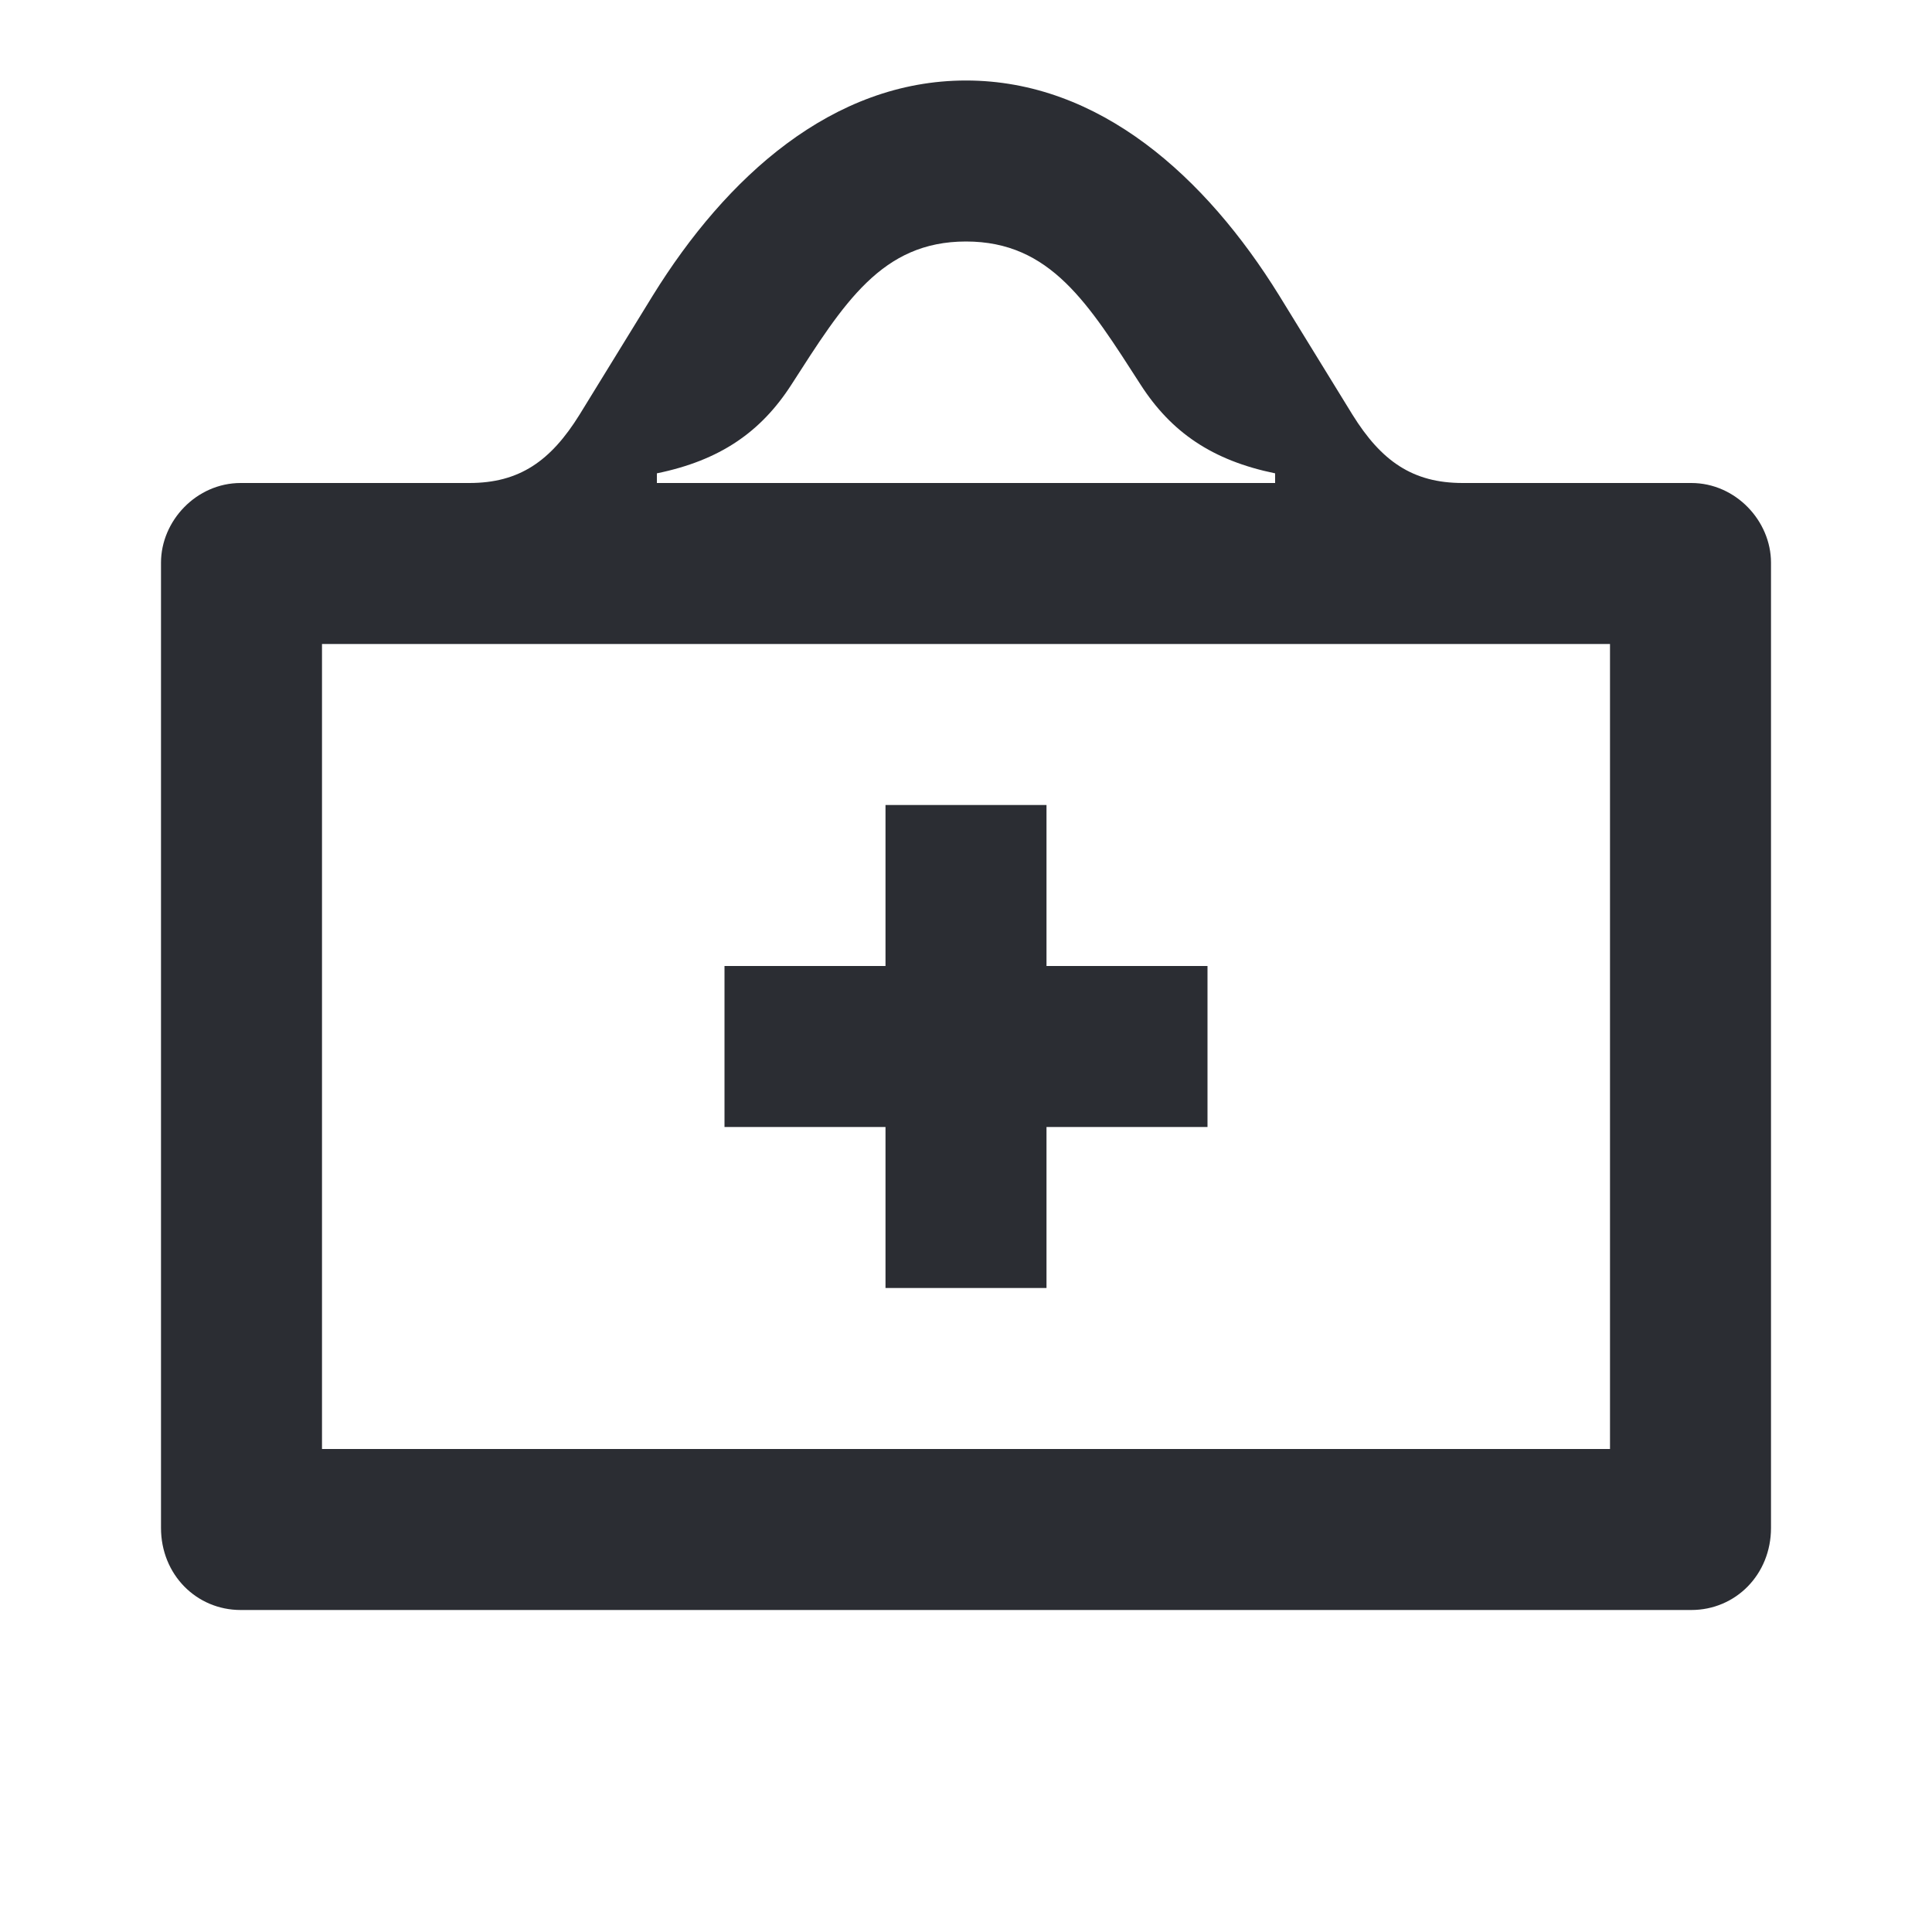 <svg width="24" height="24" viewBox="0 0 24 24" fill="none" xmlns="http://www.w3.org/2000/svg">
<path d="M9 14H11V16H13V14H15V12H13V10H11V12H9V14ZM8.16 6V5.88C8.94 5.72 9.45 5.37 9.83 4.78C10.48 3.77 10.95 3 12 3C13.05 3 13.52 3.77 14.17 4.78C14.55 5.37 15.06 5.72 15.84 5.88V6H8.16ZM4 18V8H20V18H4ZM2 18.98C2 19.56 2.44 20 2.99 20H21.01C21.56 20 22 19.56 22 18.98V6.99C22 6.47 21.56 6 21.01 6H18.17C17.55 6 17.16 5.73 16.8 5.15L15.89 3.67C14.98 2.2 13.66 1 12 1C10.34 1 9.02 2.2 8.11 3.67L7.2 5.15C6.84 5.73 6.45 6 5.83 6H2.99C2.44 6 2 6.47 2 6.99V18.98Z" fill="#2B2D33"/>
</svg>
